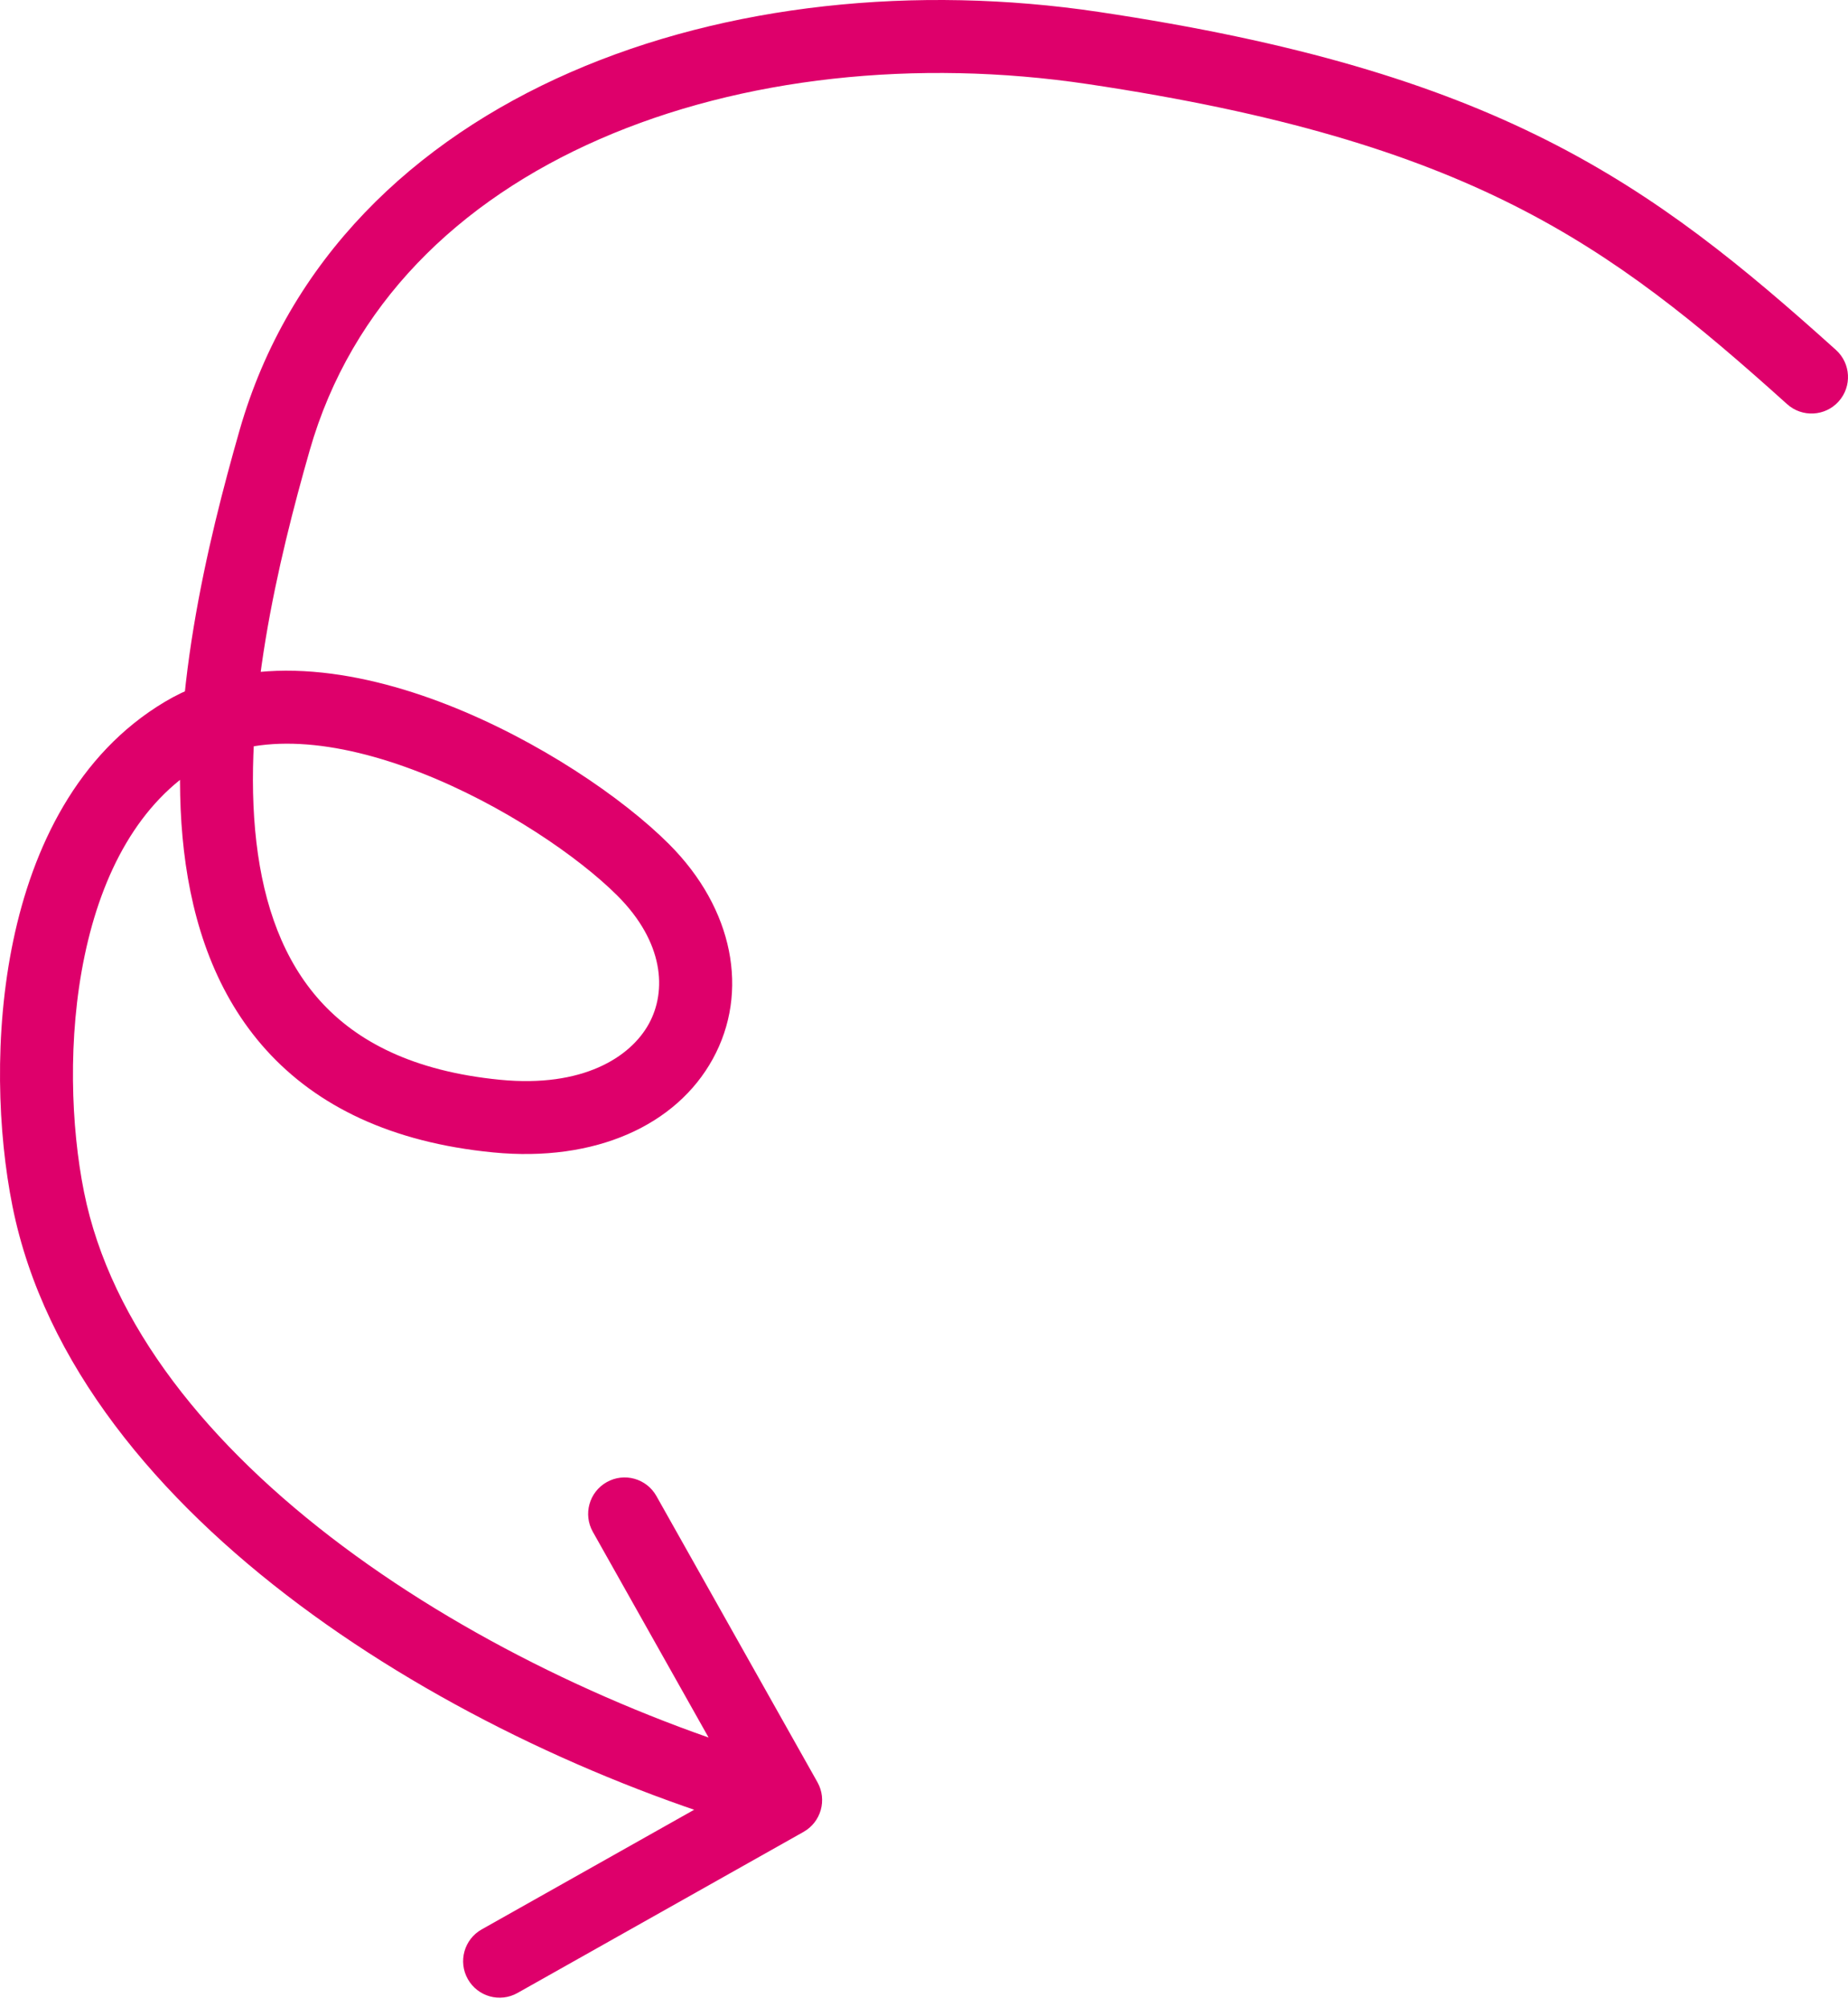 <svg width="152" height="165" viewBox="0 0 152 165" fill="none" xmlns="http://www.w3.org/2000/svg">
<path d="M146.993 33.23C148.225 34.338 150.122 34.238 151.23 33.007C152.338 31.775 152.238 29.878 151.007 28.77L146.993 33.23ZM89.912 3.946L90.354 0.978L89.912 3.946ZM22.586 36.214L19.701 35.389L22.586 36.214ZM40.852 91.763L41.143 88.778L40.852 91.763ZM52.912 71.528L50.79 73.649L52.912 71.528ZM15.092 60.281L13.556 57.704L15.092 60.281ZM3.969 98.59L1.027 99.18L3.969 98.59ZM66.092 150.614C67.536 149.801 68.047 147.972 67.235 146.528L53.99 123C53.177 121.556 51.348 121.045 49.904 121.858C48.46 122.67 47.949 124.5 48.761 125.943L60.535 146.857L39.621 158.631C38.177 159.443 37.665 161.273 38.478 162.716C39.291 164.16 41.12 164.672 42.564 163.859L66.092 150.614ZM151.007 28.77C143.457 21.975 136.469 16.189 127.217 11.526C117.964 6.863 106.612 3.403 90.354 0.978L89.469 6.913C105.308 9.275 115.999 12.592 124.517 16.884C133.035 21.177 139.543 26.525 146.993 33.23L151.007 28.77ZM90.354 0.978C75.35 -1.259 59.8 0.321 46.94 5.933C34.044 11.561 23.726 21.32 19.701 35.389L25.47 37.039C28.899 25.052 37.706 16.509 49.34 11.432C61.011 6.339 75.397 4.814 89.469 6.913L90.354 0.978ZM19.701 35.389C17.131 44.376 13.736 58.028 15.13 69.946C15.834 75.962 17.784 81.791 21.912 86.347C26.083 90.949 32.187 93.932 40.56 94.749L41.143 88.778C33.945 88.075 29.337 85.605 26.358 82.318C23.338 78.985 21.703 74.492 21.089 69.249C19.849 58.65 22.893 46.048 25.47 37.039L19.701 35.389ZM40.56 94.749C48.975 95.57 55.63 92.516 58.626 87.069C61.653 81.567 60.339 74.715 55.033 69.407L50.79 73.649C54.607 77.467 54.857 81.473 53.369 84.177C51.851 86.937 47.915 89.438 41.143 88.778L40.56 94.749ZM55.033 69.407C51.225 65.598 44.273 60.861 36.765 57.93C29.392 55.053 20.52 53.552 13.556 57.704L16.628 62.858C21.109 60.186 27.654 60.815 34.583 63.52C41.376 66.171 47.611 70.469 50.79 73.649L55.033 69.407ZM13.556 57.704C6.348 62 2.696 69.678 1.092 77.327C-0.519 85.01 -0.181 93.154 1.027 99.18L6.91 98.001C5.839 92.659 5.542 85.342 6.964 78.559C8.394 71.741 11.444 65.948 16.628 62.858L13.556 57.704ZM1.027 99.18C3.625 112.137 12.99 123.257 24.617 131.94C36.292 140.659 50.605 147.196 63.812 150.889L65.428 145.111C52.832 141.588 39.211 135.35 28.207 127.133C17.156 118.88 9.096 108.903 6.91 98.001L1.027 99.18Z" fill="#DE006B"/>
</svg>
